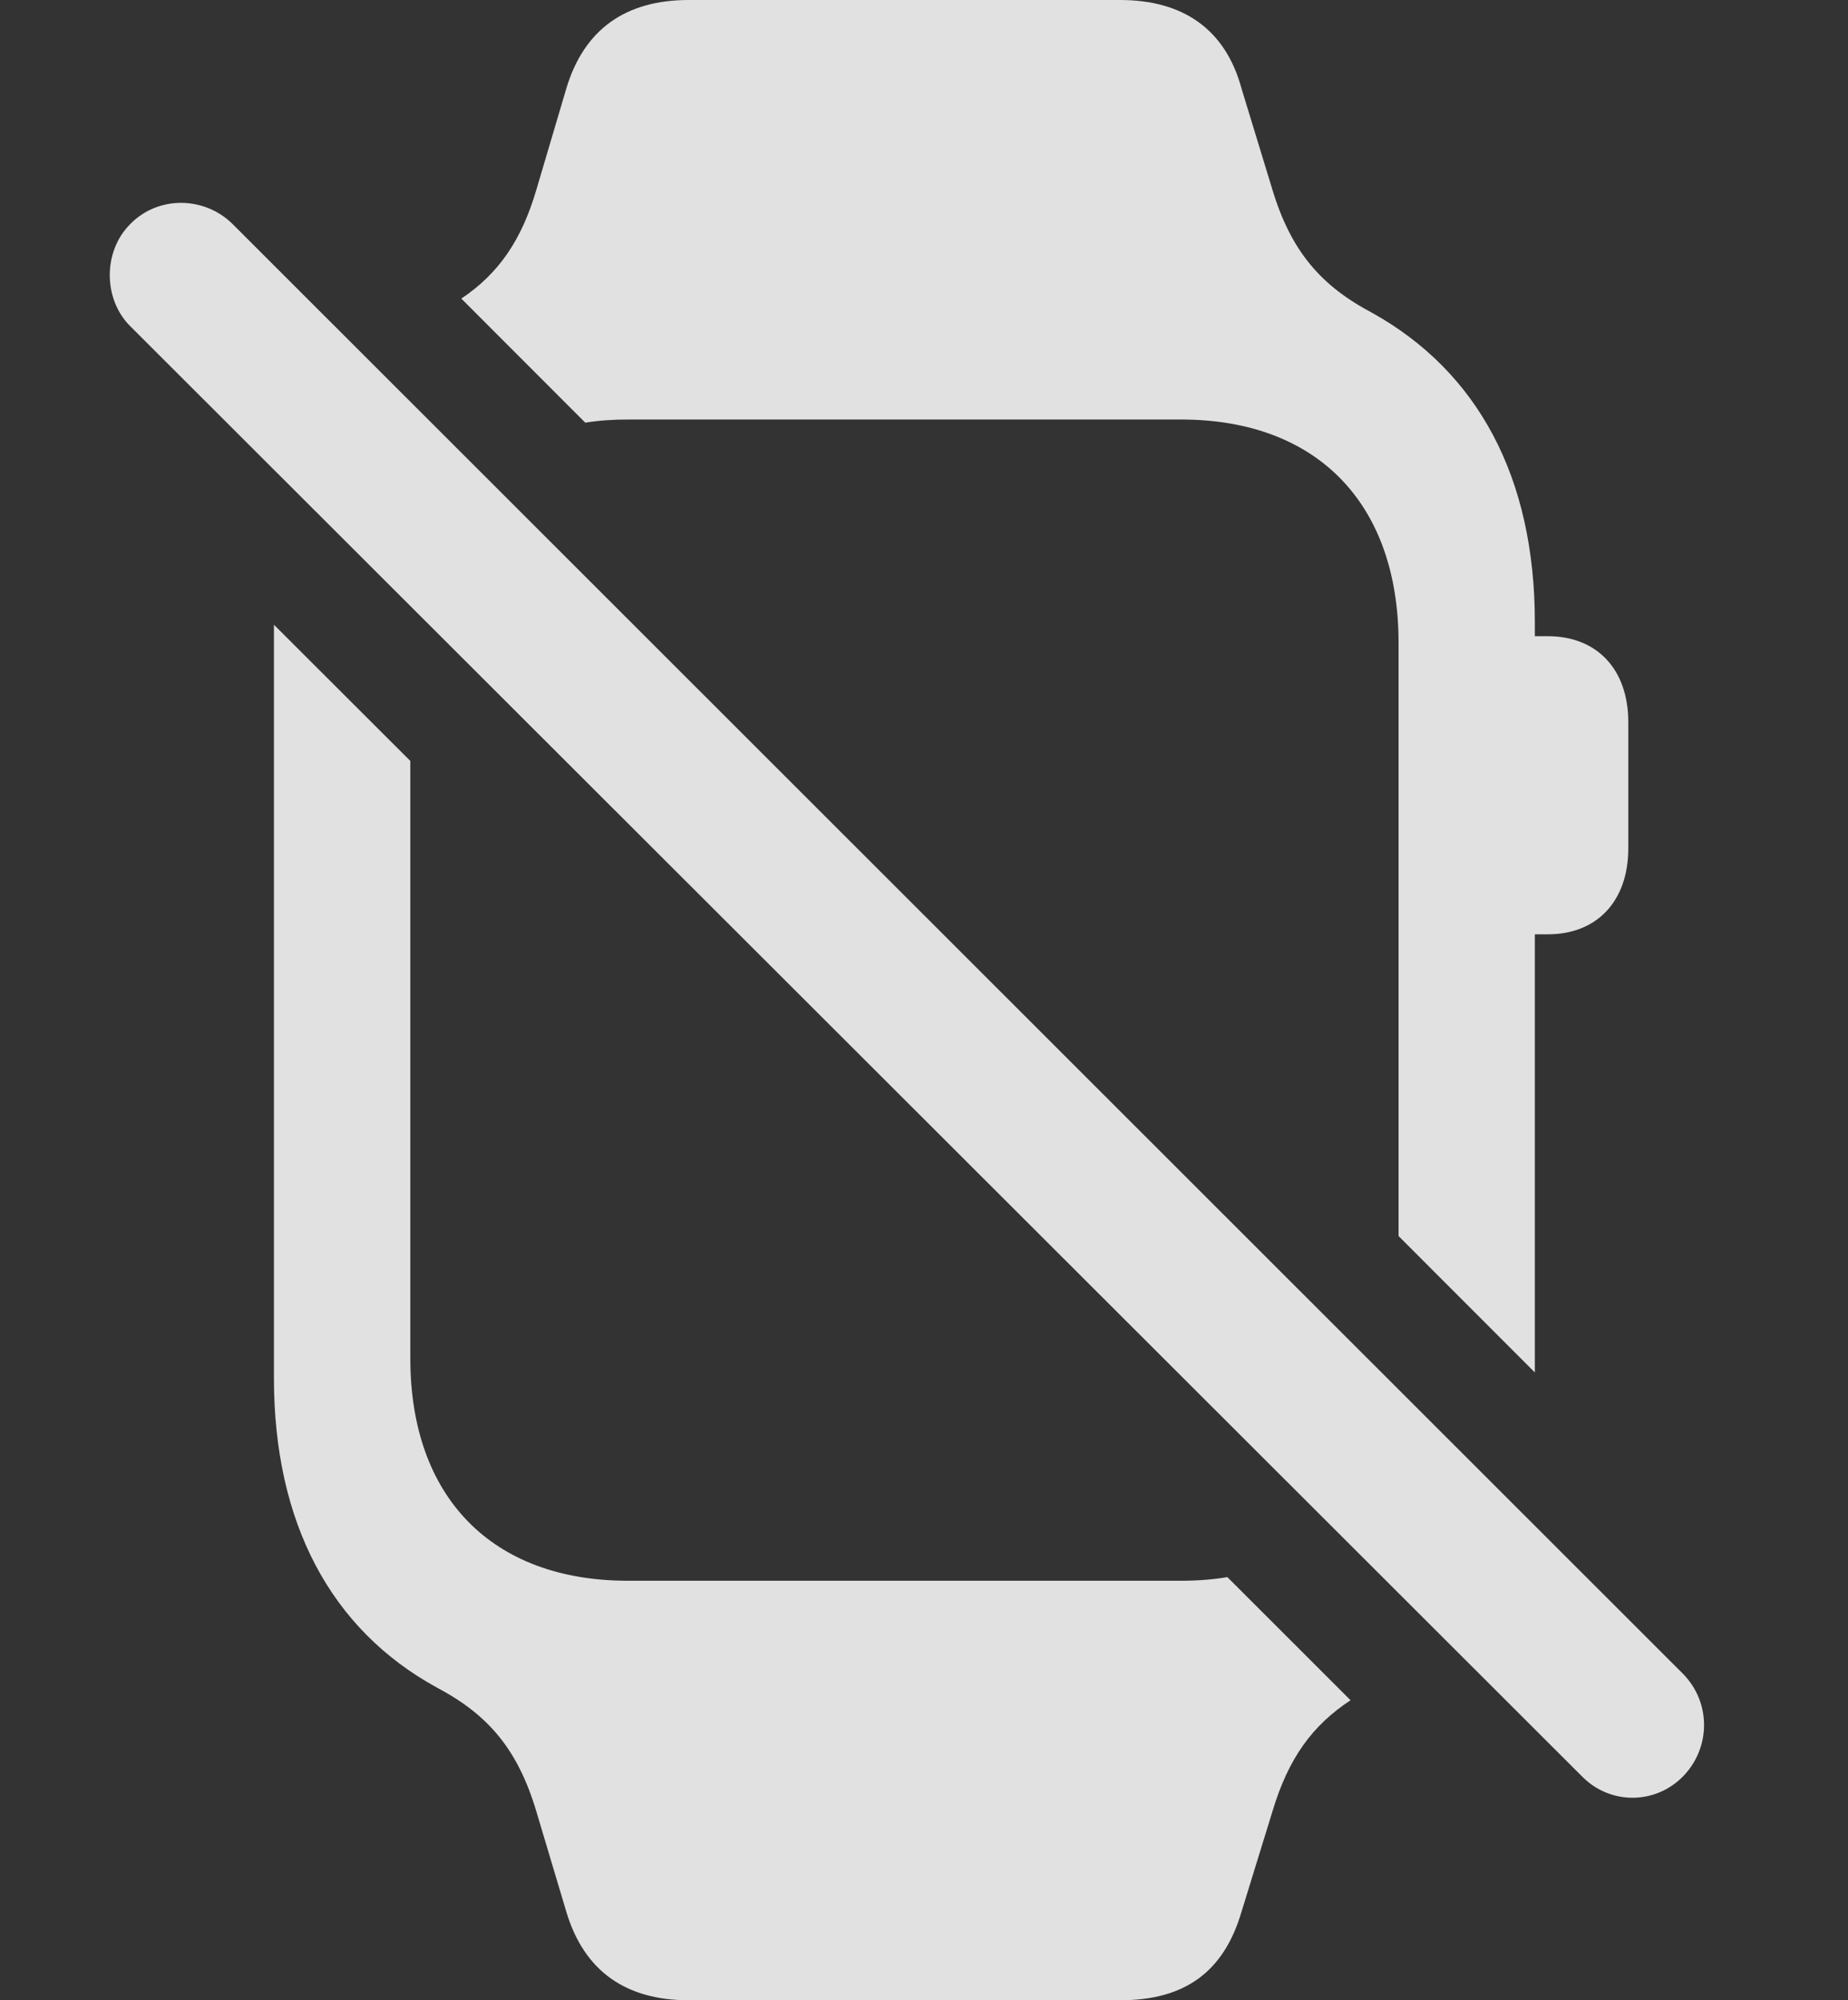 <?xml version="1.0" encoding="UTF-8"?>
<!--Generator: Apple Native CoreSVG 326-->
<!DOCTYPE svg
PUBLIC "-//W3C//DTD SVG 1.1//EN"
       "http://www.w3.org/Graphics/SVG/1.1/DTD/svg11.dtd">
<svg version="1.1" xmlns="http://www.w3.org/2000/svg" xmlns:xlink="http://www.w3.org/1999/xlink" viewBox="0 0 19.321 20.908">
 <rect x="0" y="0" width="19.321" height="20.908" fill="#333333" stroke="none"/>
 <g>
  <rect height="20.908" opacity="0" width="19.321" x="0" y="0"/>
  <path d="M4.29 7.954L4.29 14.199C4.29 15.645 5.139 16.523 6.565 16.523L12.346 16.523C12.517 16.523 12.679 16.511 12.832 16.485L14.12 17.772C13.719 18.036 13.469 18.38 13.303 18.936L12.981 19.98C12.795 20.615 12.385 20.908 11.711 20.908L7.2 20.908C6.545 20.908 6.106 20.605 5.92 19.98L5.608 18.936C5.413 18.281 5.1 17.92 4.563 17.637C3.459 17.031 2.864 15.918 2.864 14.404L2.864 6.53ZM12.981 0.928L13.303 1.982C13.498 2.627 13.811 2.988 14.348 3.271C15.452 3.887 16.047 4.99 16.047 6.504L16.047 6.65L16.184 6.65C16.692 6.65 17.024 6.992 17.024 7.549L17.024 8.867C17.024 9.424 16.692 9.766 16.184 9.766L16.047 9.766L16.047 14.346L14.622 12.92L14.622 6.719C14.622 5.264 13.772 4.385 12.346 4.385L6.565 4.385C6.409 4.385 6.26 4.395 6.119 4.418L4.823 3.121C5.213 2.861 5.454 2.509 5.608 1.982L5.92 0.928C6.106 0.303 6.545 0 7.2 0L11.711 0C12.376 0 12.815 0.312 12.981 0.928Z" fill="white" fill-opacity="0.85"/>
  <path d="M16.536 18.564C16.829 18.867 17.307 18.867 17.6 18.564C17.883 18.271 17.893 17.803 17.6 17.5L2.434 2.344C2.141 2.051 1.653 2.041 1.36 2.344C1.077 2.627 1.077 3.125 1.36 3.408Z" fill="white" fill-opacity="0.85"/>
 </g>
</svg>
